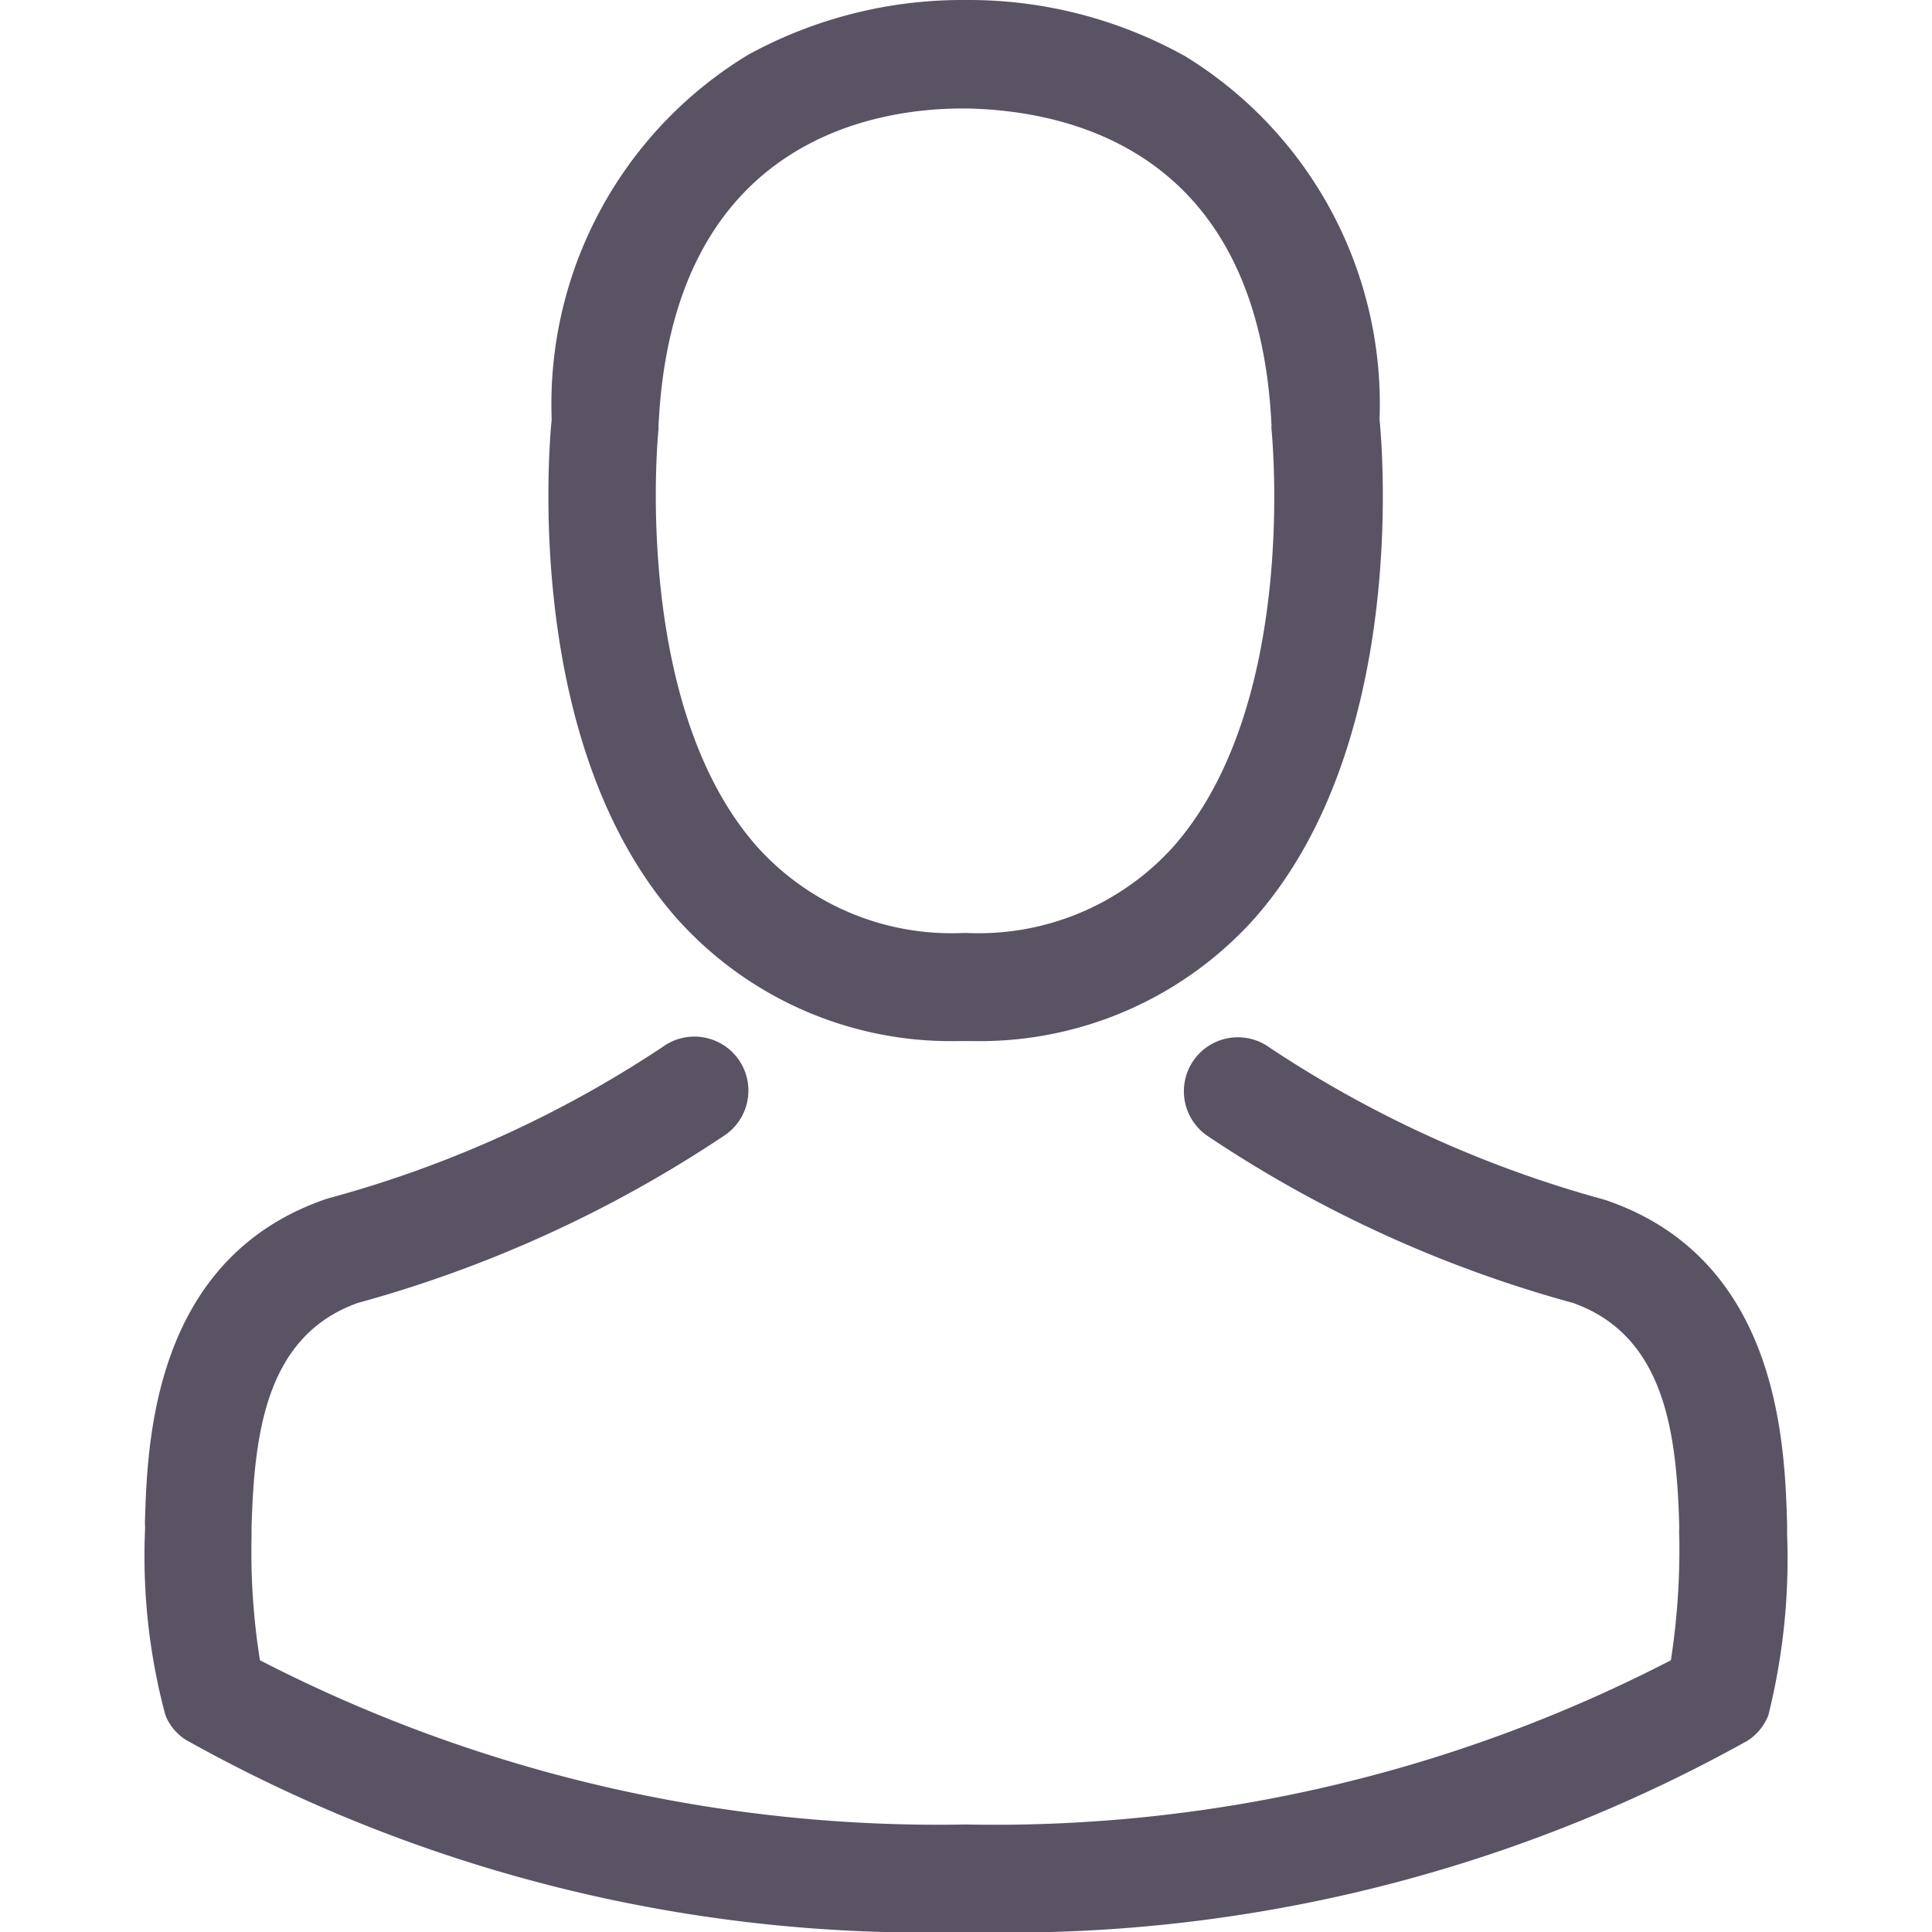 <svg xmlns="http://www.w3.org/2000/svg" xmlns:xlink="http://www.w3.org/1999/xlink" width="20" height="20" viewBox="0 0 20 20"><defs><style>.a{fill:#595364;}.b{clip-path:url(#a);}</style><clipPath id="a"><rect class="a" width="20" height="20" transform="translate(303 762)"/></clipPath></defs><g class="b" transform="translate(-303 -762)"><g transform="translate(303 762)"><path class="a" d="M9.928,10.777h.133a3.822,3.822,0,0,0,2.92-1.263c1.595-1.8,1.329-4.879,1.3-5.173A4.225,4.225,0,0,0,12.272.584,4.6,4.6,0,0,0,10.043,0h-.07A4.612,4.612,0,0,0,7.745.567,4.228,4.228,0,0,0,5.711,4.34c-.029.294-.294,3.375,1.3,5.173A3.806,3.806,0,0,0,9.928,10.777ZM6.817,4.444c0-.012,0-.025,0-.033.137-2.97,2.245-3.288,3.148-3.288h.05c1.118.025,3.019.48,3.148,3.288a.081.081,0,0,0,0,.033c0,.029.294,2.845-1.023,4.328a2.715,2.715,0,0,1-2.133.886H9.973a2.706,2.706,0,0,1-2.129-.886C6.531,7.3,6.813,4.469,6.817,4.444Z"/><path class="a" d="M18.5,15.887v-.012c0-.033,0-.066,0-.1-.025-.82-.079-2.738-1.876-3.351l-.041-.012a11.95,11.95,0,0,1-3.438-1.566.559.559,0,1,0-.642.915,12.9,12.9,0,0,0,3.781,1.727c.965.344,1.073,1.375,1.1,2.319a.832.832,0,0,0,0,.1,7.518,7.518,0,0,1-.087,1.28,15.242,15.242,0,0,1-7.3,1.7,15.33,15.33,0,0,1-7.306-1.7,7.117,7.117,0,0,1-.087-1.28c0-.033,0-.066,0-.1.029-.944.137-1.976,1.1-2.319A13.02,13.02,0,0,0,7.5,11.754a.559.559,0,1,0-.642-.915A11.819,11.819,0,0,1,3.417,12.4l-.041.012c-1.8.617-1.851,2.535-1.876,3.351a.832.832,0,0,1,0,.1v.012a6.351,6.351,0,0,0,.211,1.876.531.531,0,0,0,.215.261A15.665,15.665,0,0,0,10.006,20a15.713,15.713,0,0,0,8.084-1.98.554.554,0,0,0,.215-.261A6.663,6.663,0,0,0,18.5,15.887Z"/></g></g></svg>